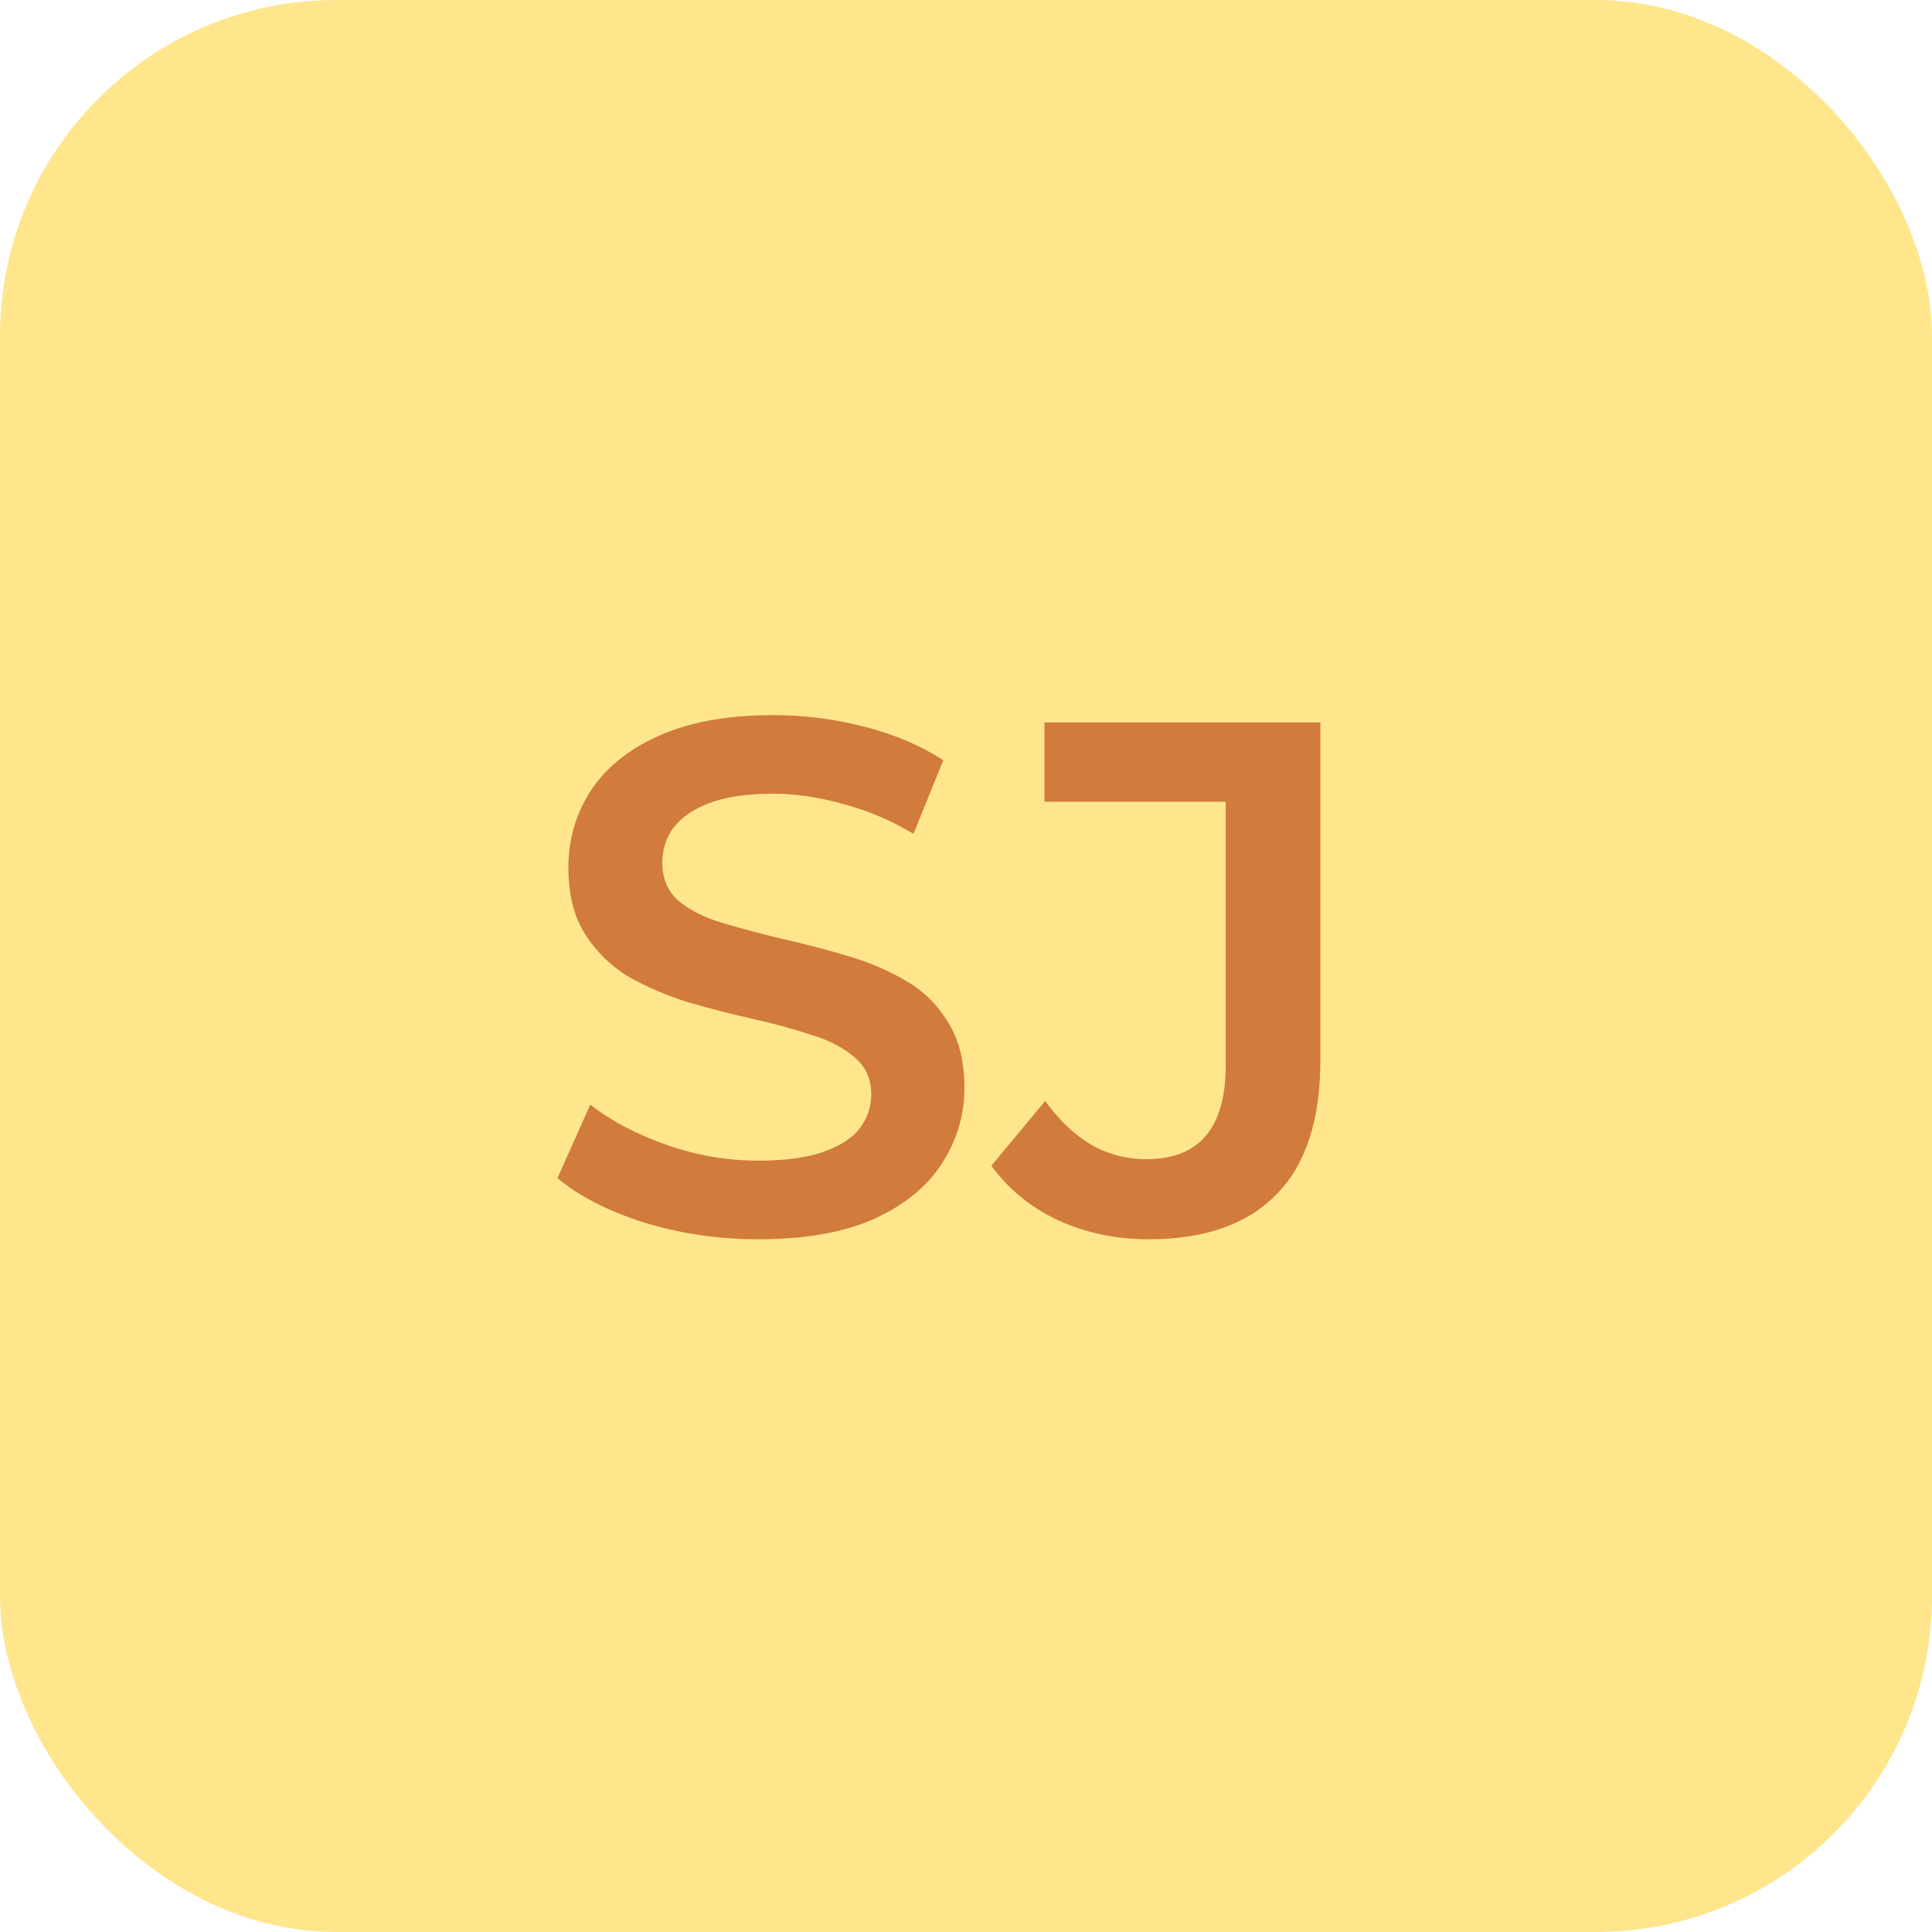<svg width="69" height="69" viewBox="0 0 69 69" fill="none" xmlns="http://www.w3.org/2000/svg">
<rect width="69" height="69" rx="12" fill="#FFE68D"/>
<path d="M27.086 44.26C25.665 44.26 24.304 44.061 23.004 43.662C21.704 43.246 20.673 42.717 19.91 42.076L21.08 39.45C21.808 40.022 22.709 40.499 23.784 40.88C24.859 41.261 25.959 41.452 27.086 41.452C28.039 41.452 28.811 41.348 29.4 41.14C29.989 40.932 30.423 40.655 30.7 40.308C30.977 39.944 31.116 39.537 31.116 39.086C31.116 38.531 30.917 38.089 30.518 37.76C30.119 37.413 29.599 37.145 28.958 36.954C28.334 36.746 27.632 36.555 26.852 36.382C26.089 36.209 25.318 36.009 24.538 35.784C23.775 35.541 23.073 35.238 22.432 34.874C21.808 34.493 21.297 33.99 20.898 33.366C20.499 32.742 20.3 31.945 20.3 30.974C20.3 29.986 20.56 29.085 21.08 28.27C21.617 27.438 22.423 26.779 23.498 26.294C24.59 25.791 25.968 25.54 27.632 25.54C28.724 25.54 29.807 25.679 30.882 25.956C31.957 26.233 32.893 26.632 33.69 27.152L32.624 29.778C31.809 29.293 30.969 28.937 30.102 28.712C29.235 28.469 28.403 28.348 27.606 28.348C26.67 28.348 25.907 28.461 25.318 28.686C24.746 28.911 24.321 29.206 24.044 29.57C23.784 29.934 23.654 30.35 23.654 30.818C23.654 31.373 23.845 31.823 24.226 32.17C24.625 32.499 25.136 32.759 25.76 32.95C26.401 33.141 27.112 33.331 27.892 33.522C28.672 33.695 29.443 33.895 30.206 34.12C30.986 34.345 31.688 34.64 32.312 35.004C32.953 35.368 33.465 35.862 33.846 36.486C34.245 37.11 34.444 37.899 34.444 38.852C34.444 39.823 34.175 40.724 33.638 41.556C33.118 42.371 32.312 43.029 31.22 43.532C30.128 44.017 28.75 44.26 27.086 44.26ZM41.02 44.26C39.858 44.26 38.784 44.035 37.796 43.584C36.825 43.133 36.028 42.483 35.404 41.634L37.328 39.32C37.83 40.013 38.376 40.533 38.966 40.88C39.572 41.227 40.231 41.4 40.942 41.4C42.831 41.4 43.776 40.282 43.776 38.046V28.634H37.302V25.8H47.156V37.864C47.156 40.013 46.627 41.617 45.57 42.674C44.53 43.731 43.013 44.26 41.02 44.26Z" fill="#D17B3C"/>
</svg>
